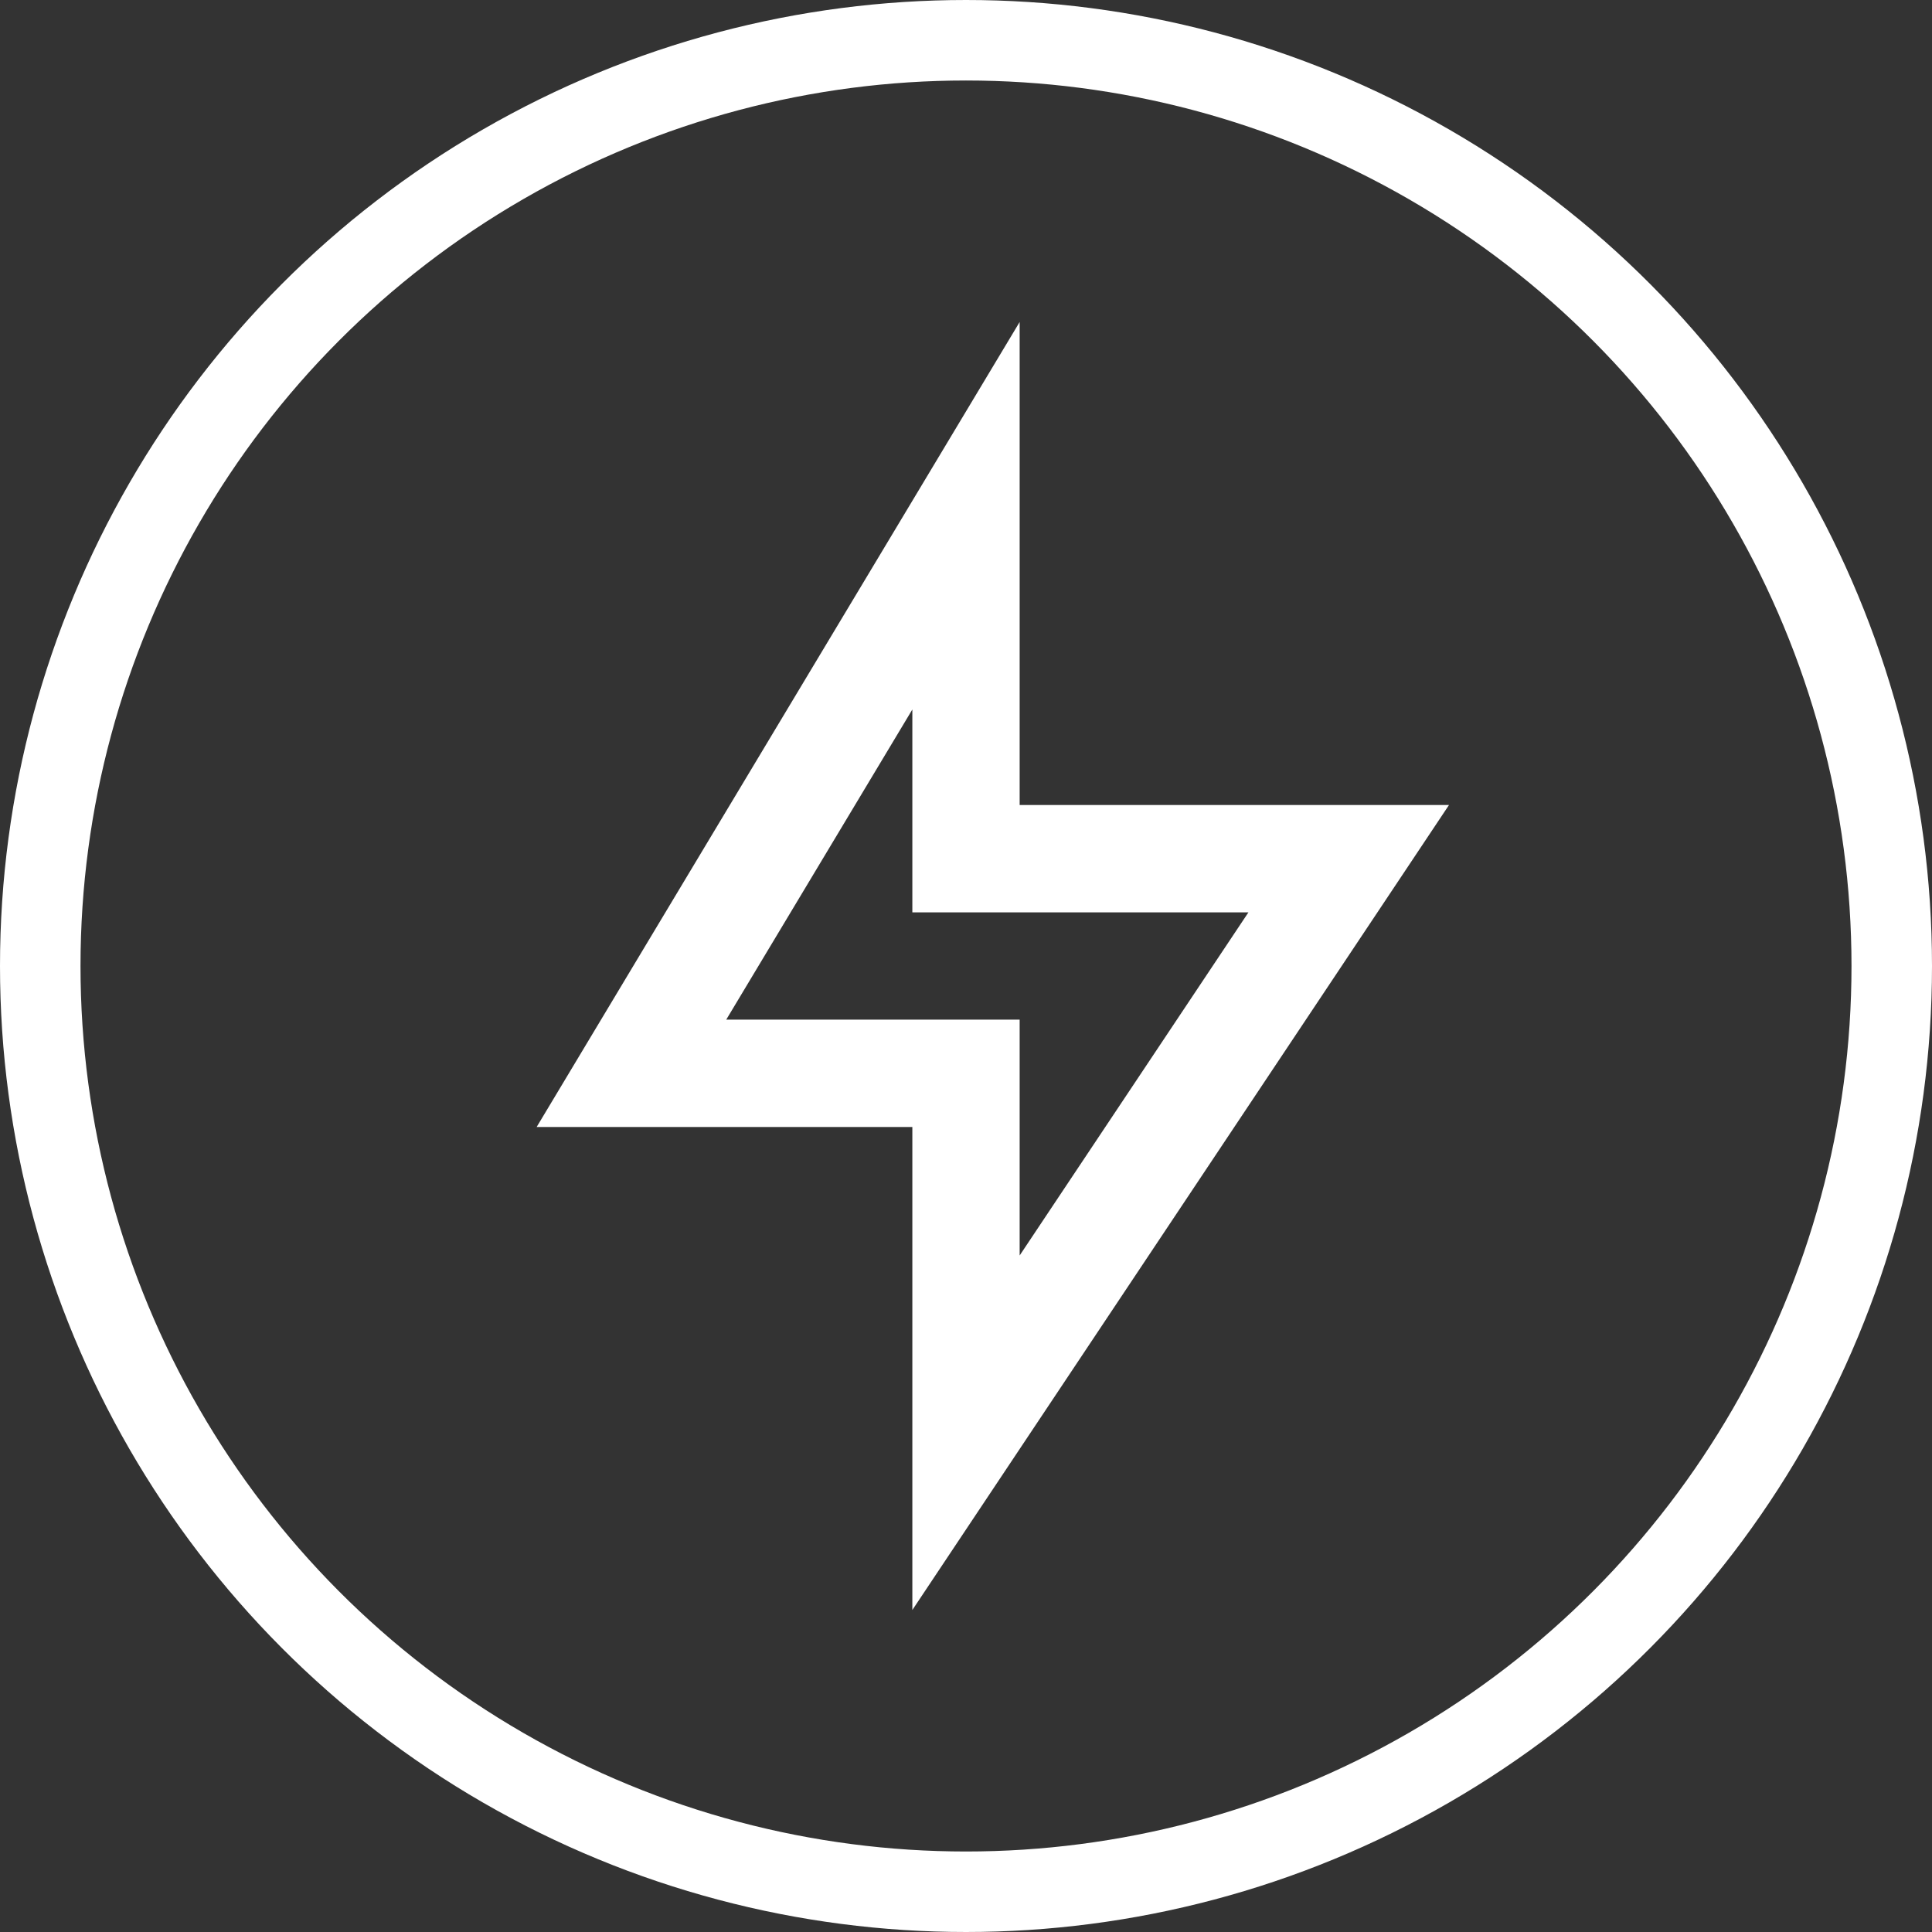 <svg width="48" height="48" viewBox="0 0 48 48" fill="none" xmlns="http://www.w3.org/2000/svg">
<rect x="0" y="0" width="48" height="48" fill="#333333" stroke="none"/>
<circle cx="24" cy="24" r="23" stroke="white" stroke-width="2"/>
<path d="M25.333 20H36L22.667 40V28H13.333L25.333 8V20ZM22.667 22.667V17.627L18.043 25.333H25.333V31.192L31.017 22.667H22.667Z" fill="white"/>
</svg>
